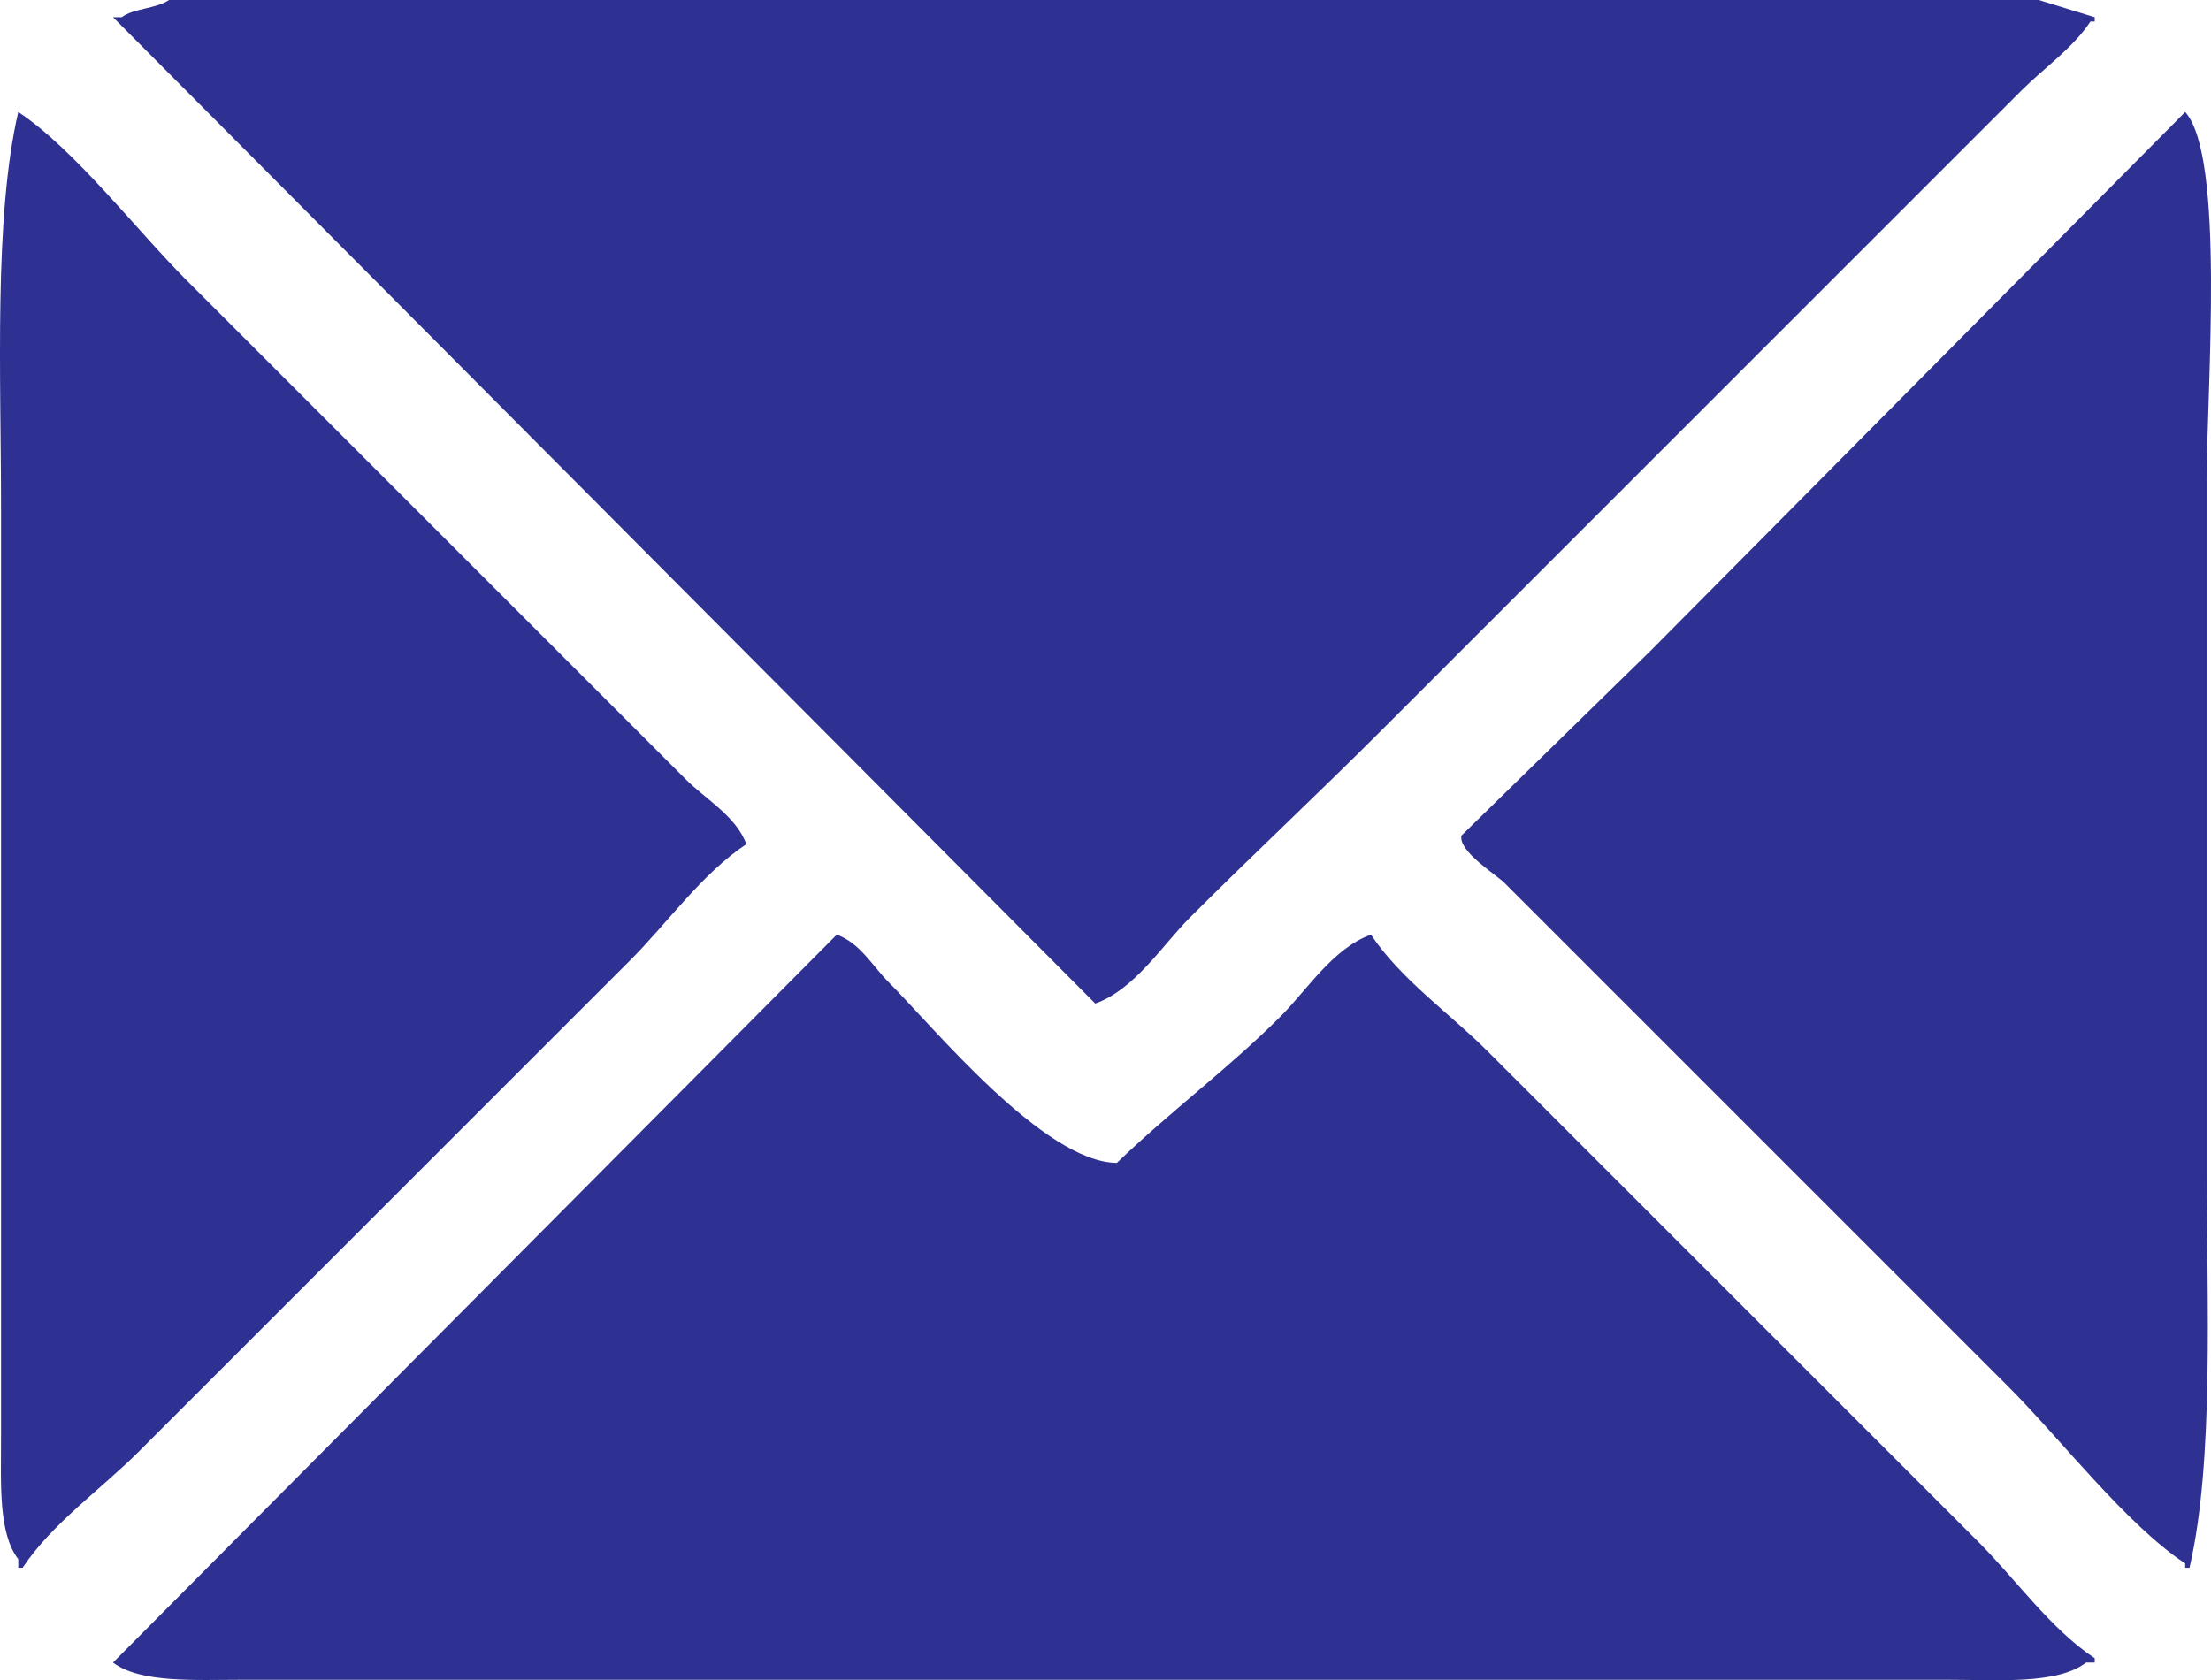 <?xml version="1.0" encoding="UTF-8"?><svg id="a" xmlns="http://www.w3.org/2000/svg" viewBox="0 0 513.23 390.11"><defs><style>.b{fill:#2e3192;fill-rule:evenodd;}</style></defs><path class="b" d="M276.24,213c14.5-14.5,29.5-28.5,44-43,37.33-37.33,74.67-74.67,112-112l37-37c5.22-5.22,11.87-9.76,16-16h1v-1c-4.33-1.33-8.67-2.67-13-4H39.24c-3.02,2.07-8.18,1.88-11,4h-2C102.23,80.33,178.25,156.67,254.24,233c9.14-3.25,15.6-13.6,22-20Zm-186,66l56-56c8.65-8.65,16.73-20.2,27-27-2.32-6.44-9.51-10.51-14-15-10.67-10.67-21.33-21.33-32-32L43.24,65C31.82,53.58,17.26,34.61,4.24,26-1.47,50.59,.24,87.29,.24,118v216c0,10.58-.65,22,4,28v2h1c6.81-10.27,18.35-18.35,27-27,19.33-19.33,38.67-38.67,58-58ZM512.24,111c0-20.62,4.3-74.65-5-85-41.33,41.66-82.67,83.34-124,125-14.67,14.33-29.33,28.67-44,43-.76,3.68,8.03,9.03,10,11,10,10,20,20,30,30,29,29,58,58,87,87,11.96,11.96,27.38,32.01,41,41v1h1c5.77-24.87,4-62,4-93V111Zm-53,247l-58-58-56-56c-8.65-8.65-20.2-16.73-27-27-8.79,3.13-14.86,12.86-21,19-12.04,12.04-25.73,22.17-38,34-17.01-.22-42.52-31.52-53-42-3.75-3.75-6.54-9.02-12-11-55.99,56.33-112.01,112.67-168,169,6.28,4.82,19.31,4,30,4H452.24c11.65,0,25.33,1.14,32-4h2v-1c-10.27-6.81-18.35-18.35-27-27Z"/></svg>